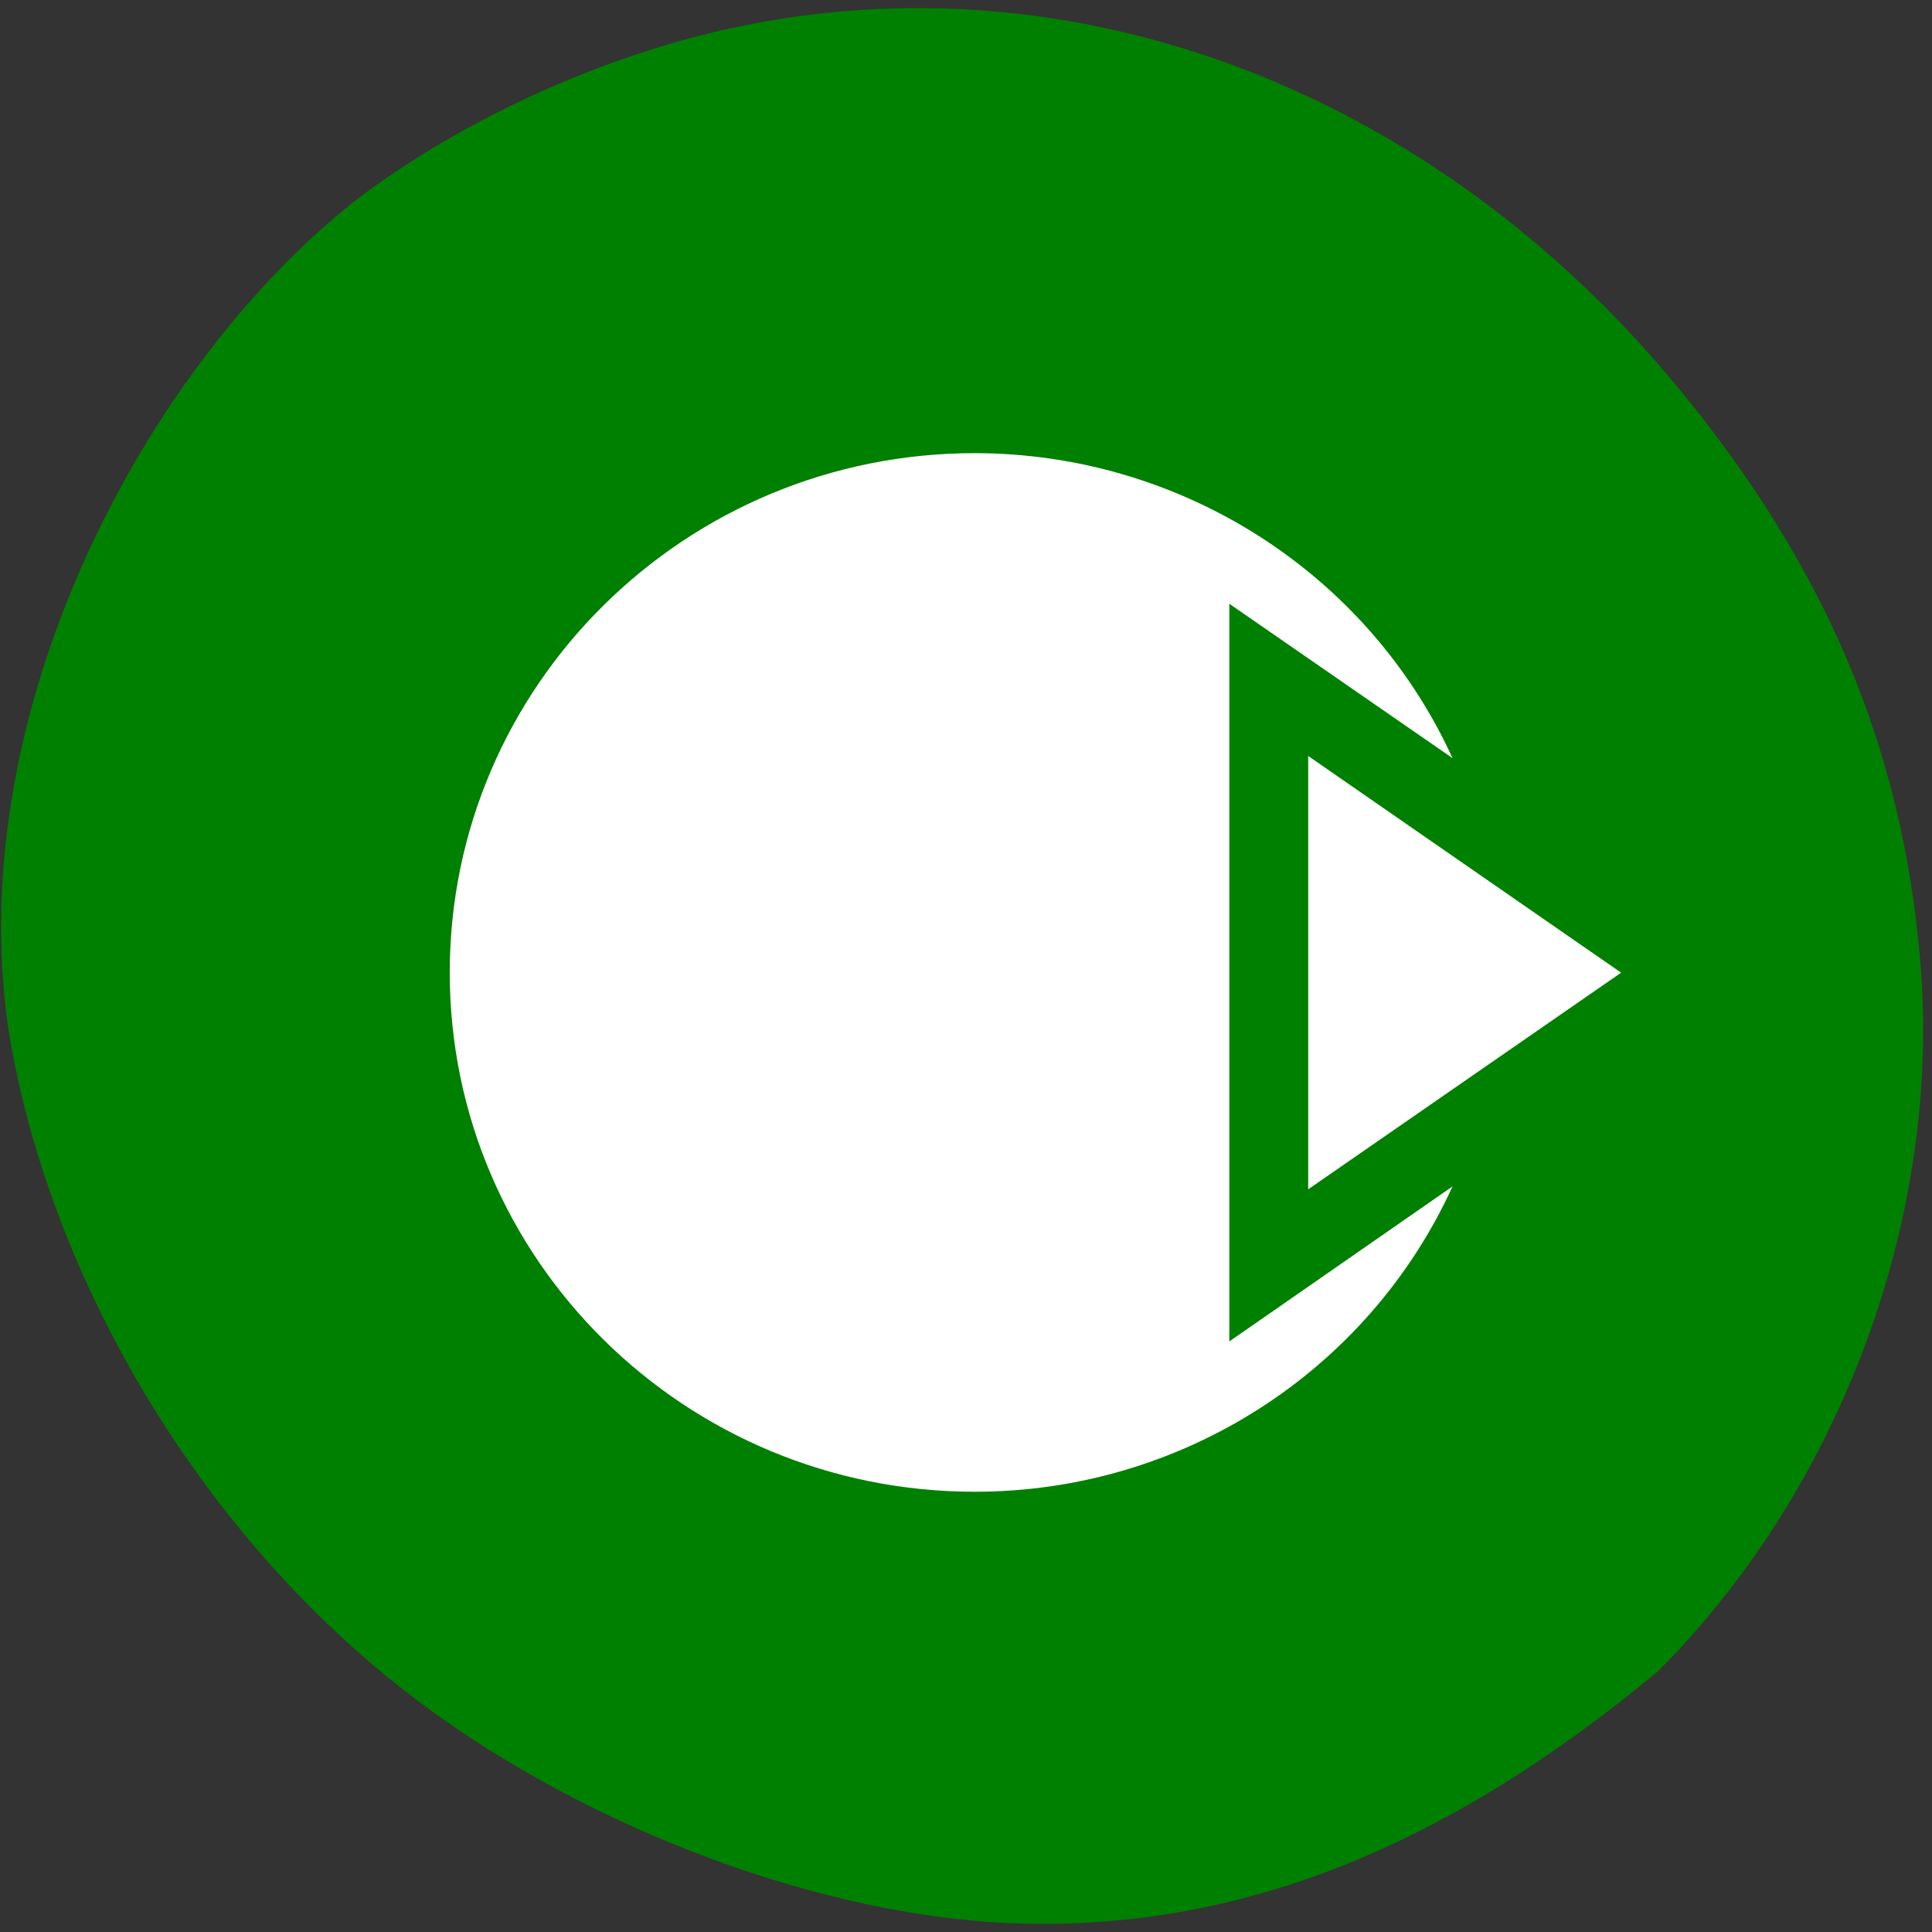 <svg xmlns="http://www.w3.org/2000/svg" viewBox="0 0 24 24"><rect x="0" y="0" width="24" height="24" fill="#333333" stroke="none"/><path d="m 12.227 23.871 c -2.473 -0.191 -5.371 -1.375 -7.391 -3.02 c -2.457 -1.996 -4.25 -5.063 -4.734 -8.08 c -0.574 -3.988 1.742 -8.277 4.355 -10.313 c 1.316 -0.988 3.055 -1.777 4.688 -2.121 c 4.246 -0.898 8.68 0.801 11.715 4.496 c 1.82 2.215 2.766 4.445 2.992 7.086 c 0.277 3.168 -0.977 6.563 -3.262 8.848 c -2.602 2.156 -5.273 3.324 -8.363 3.105" fill="#008000"/><path d="m 12.11 5.629 c -3.602 0 -6.523 2.891 -6.523 6.453 c 0 3.563 2.922 6.449 6.523 6.449 c 2.559 0 4.879 -1.484 5.934 -3.793 l -2.773 1.926 v -9.164 l 2.773 1.918 c -1.055 -2.305 -3.375 -3.785 -5.934 -3.789 m 4.141 3.762 v 5.383 l 3.887 -2.691" fill="#fff"/></svg>
